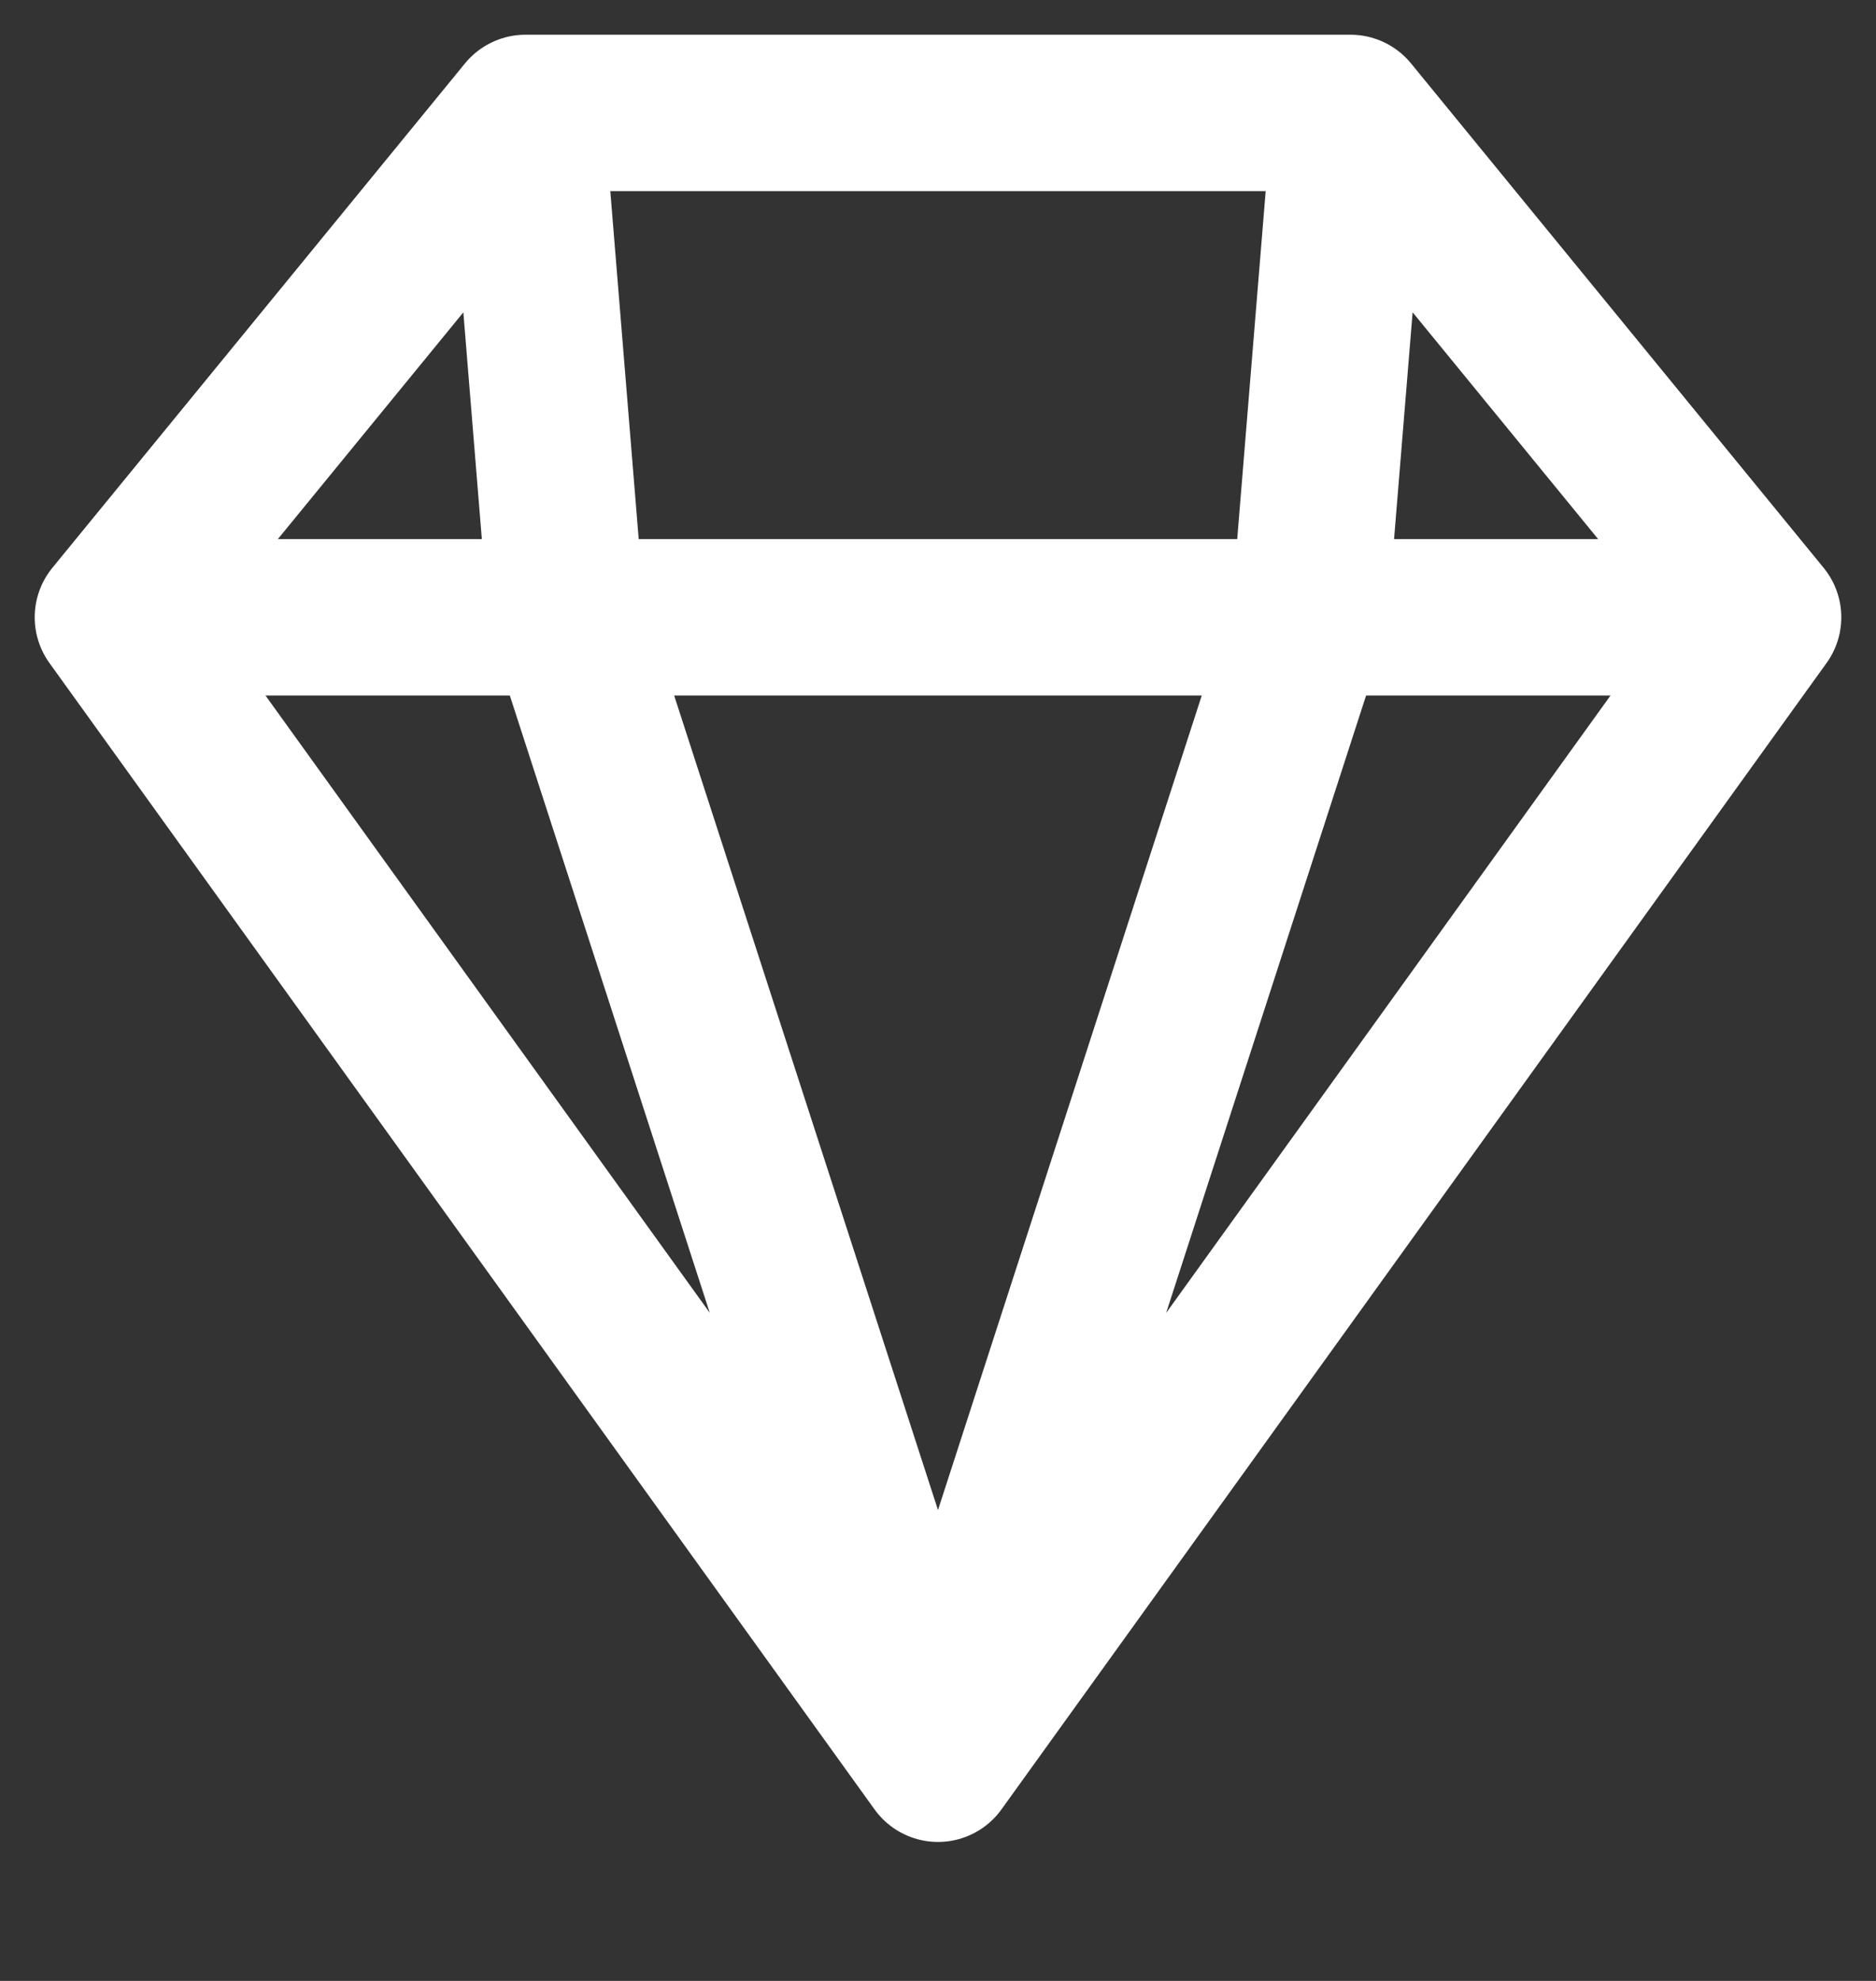 <svg width="18" height="19" viewBox="0 0 18 19" fill="none" xmlns="http://www.w3.org/2000/svg">
<rect x="0" y="0" width="18" height="19" fill="#333333" stroke="none"/>
<path d="M5.042 1.083H12.958M5.042 1.083L1.083 5.921M5.042 1.083L5.437 5.921M12.958 1.083L16.917 5.921M12.958 1.083L12.562 5.921M1.083 5.921L9 16.917M1.083 5.921H5.437M5.437 5.921L9 16.917M5.437 5.921H12.562M16.917 5.921L9 16.917M16.917 5.921H12.562M12.562 5.921L9 16.917" stroke="white" stroke-width="1.5" stroke-linecap="round"/>
</svg>
